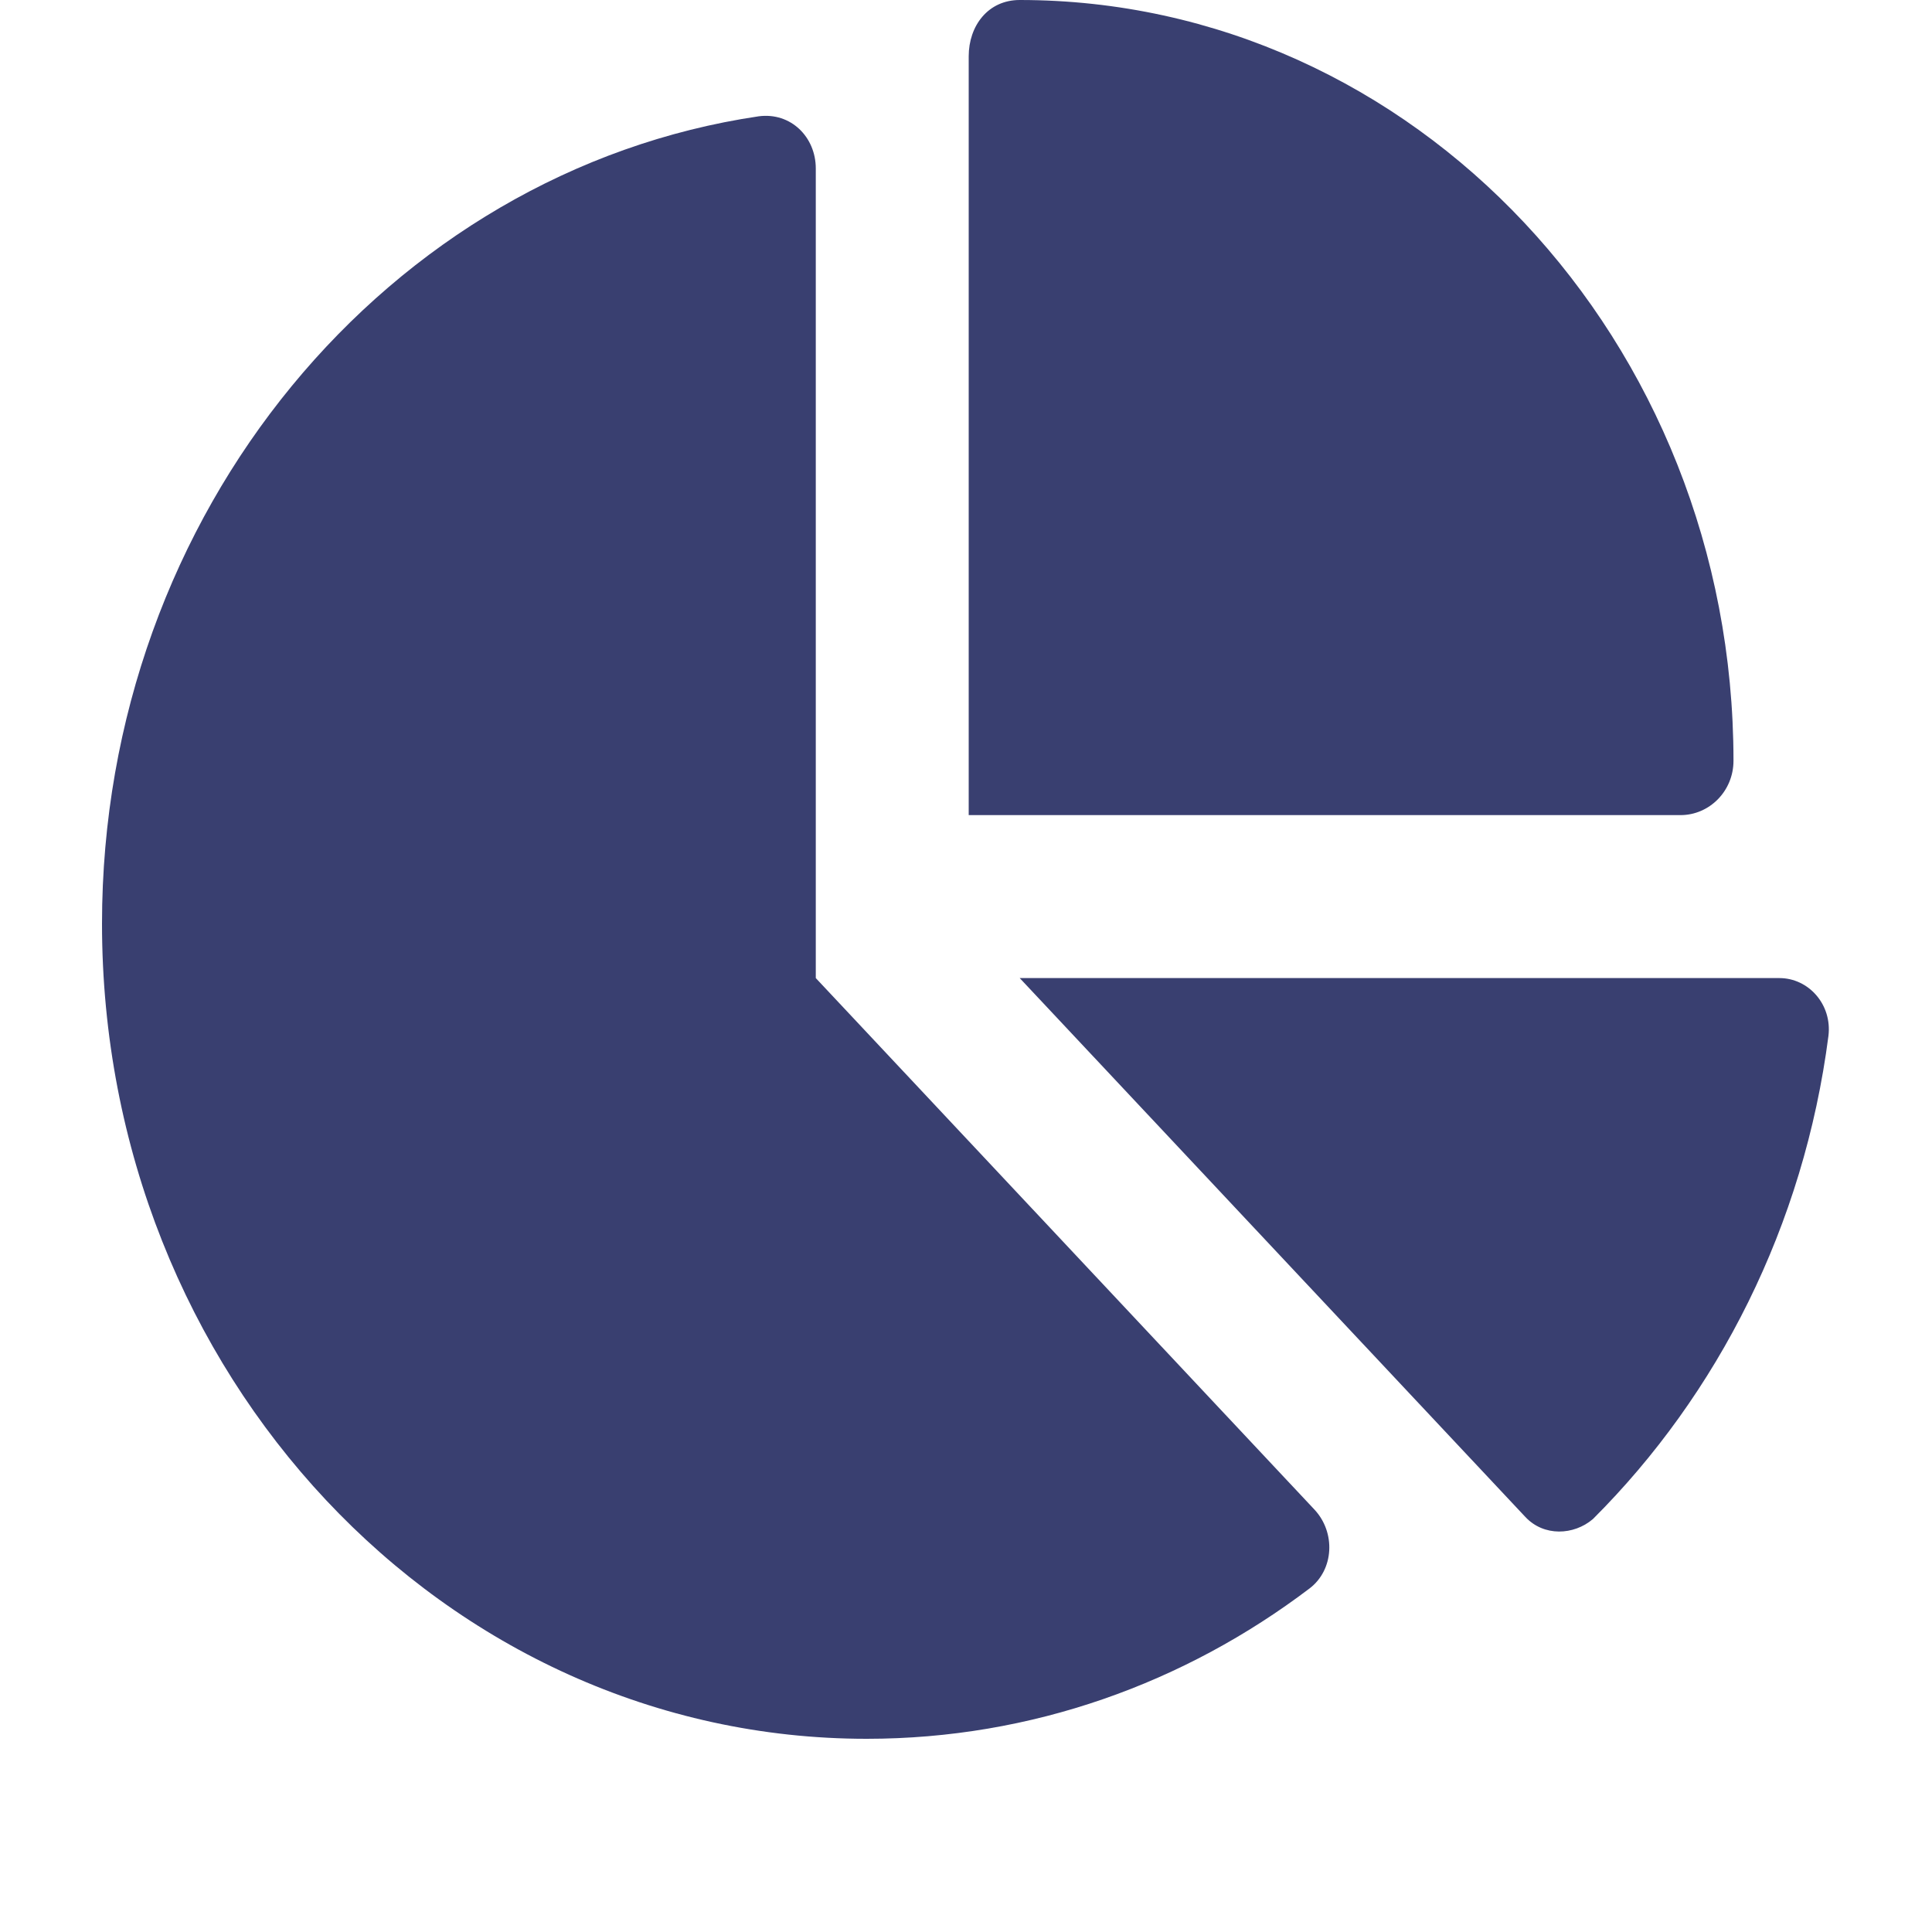 <svg width="20" height="20" viewBox="0 0 20 20" fill="none" xmlns="http://www.w3.org/2000/svg">
<path d="M10.028 0.583C10.028 0.266 10.229 0 10.556 0C14.636 0 17.945 3.526 17.945 7.875C17.945 8.191 17.694 8.438 17.397 8.438H10.028V0.583ZM1.056 9.562C1.056 5.298 4.028 1.77 7.854 1.204C8.187 1.16 8.445 1.419 8.445 1.744V10.125L13.607 15.627C13.828 15.863 13.811 16.249 13.557 16.443C12.264 17.423 10.681 18 8.972 18C4.602 18 1.056 14.224 1.056 9.562ZM18.42 10.125C18.723 10.125 18.967 10.399 18.928 10.723C18.674 12.688 17.783 14.435 16.49 15.725C16.292 15.894 15.982 15.908 15.791 15.704L10.556 10.125H18.42Z" fill="#393F70"/>
</svg>


